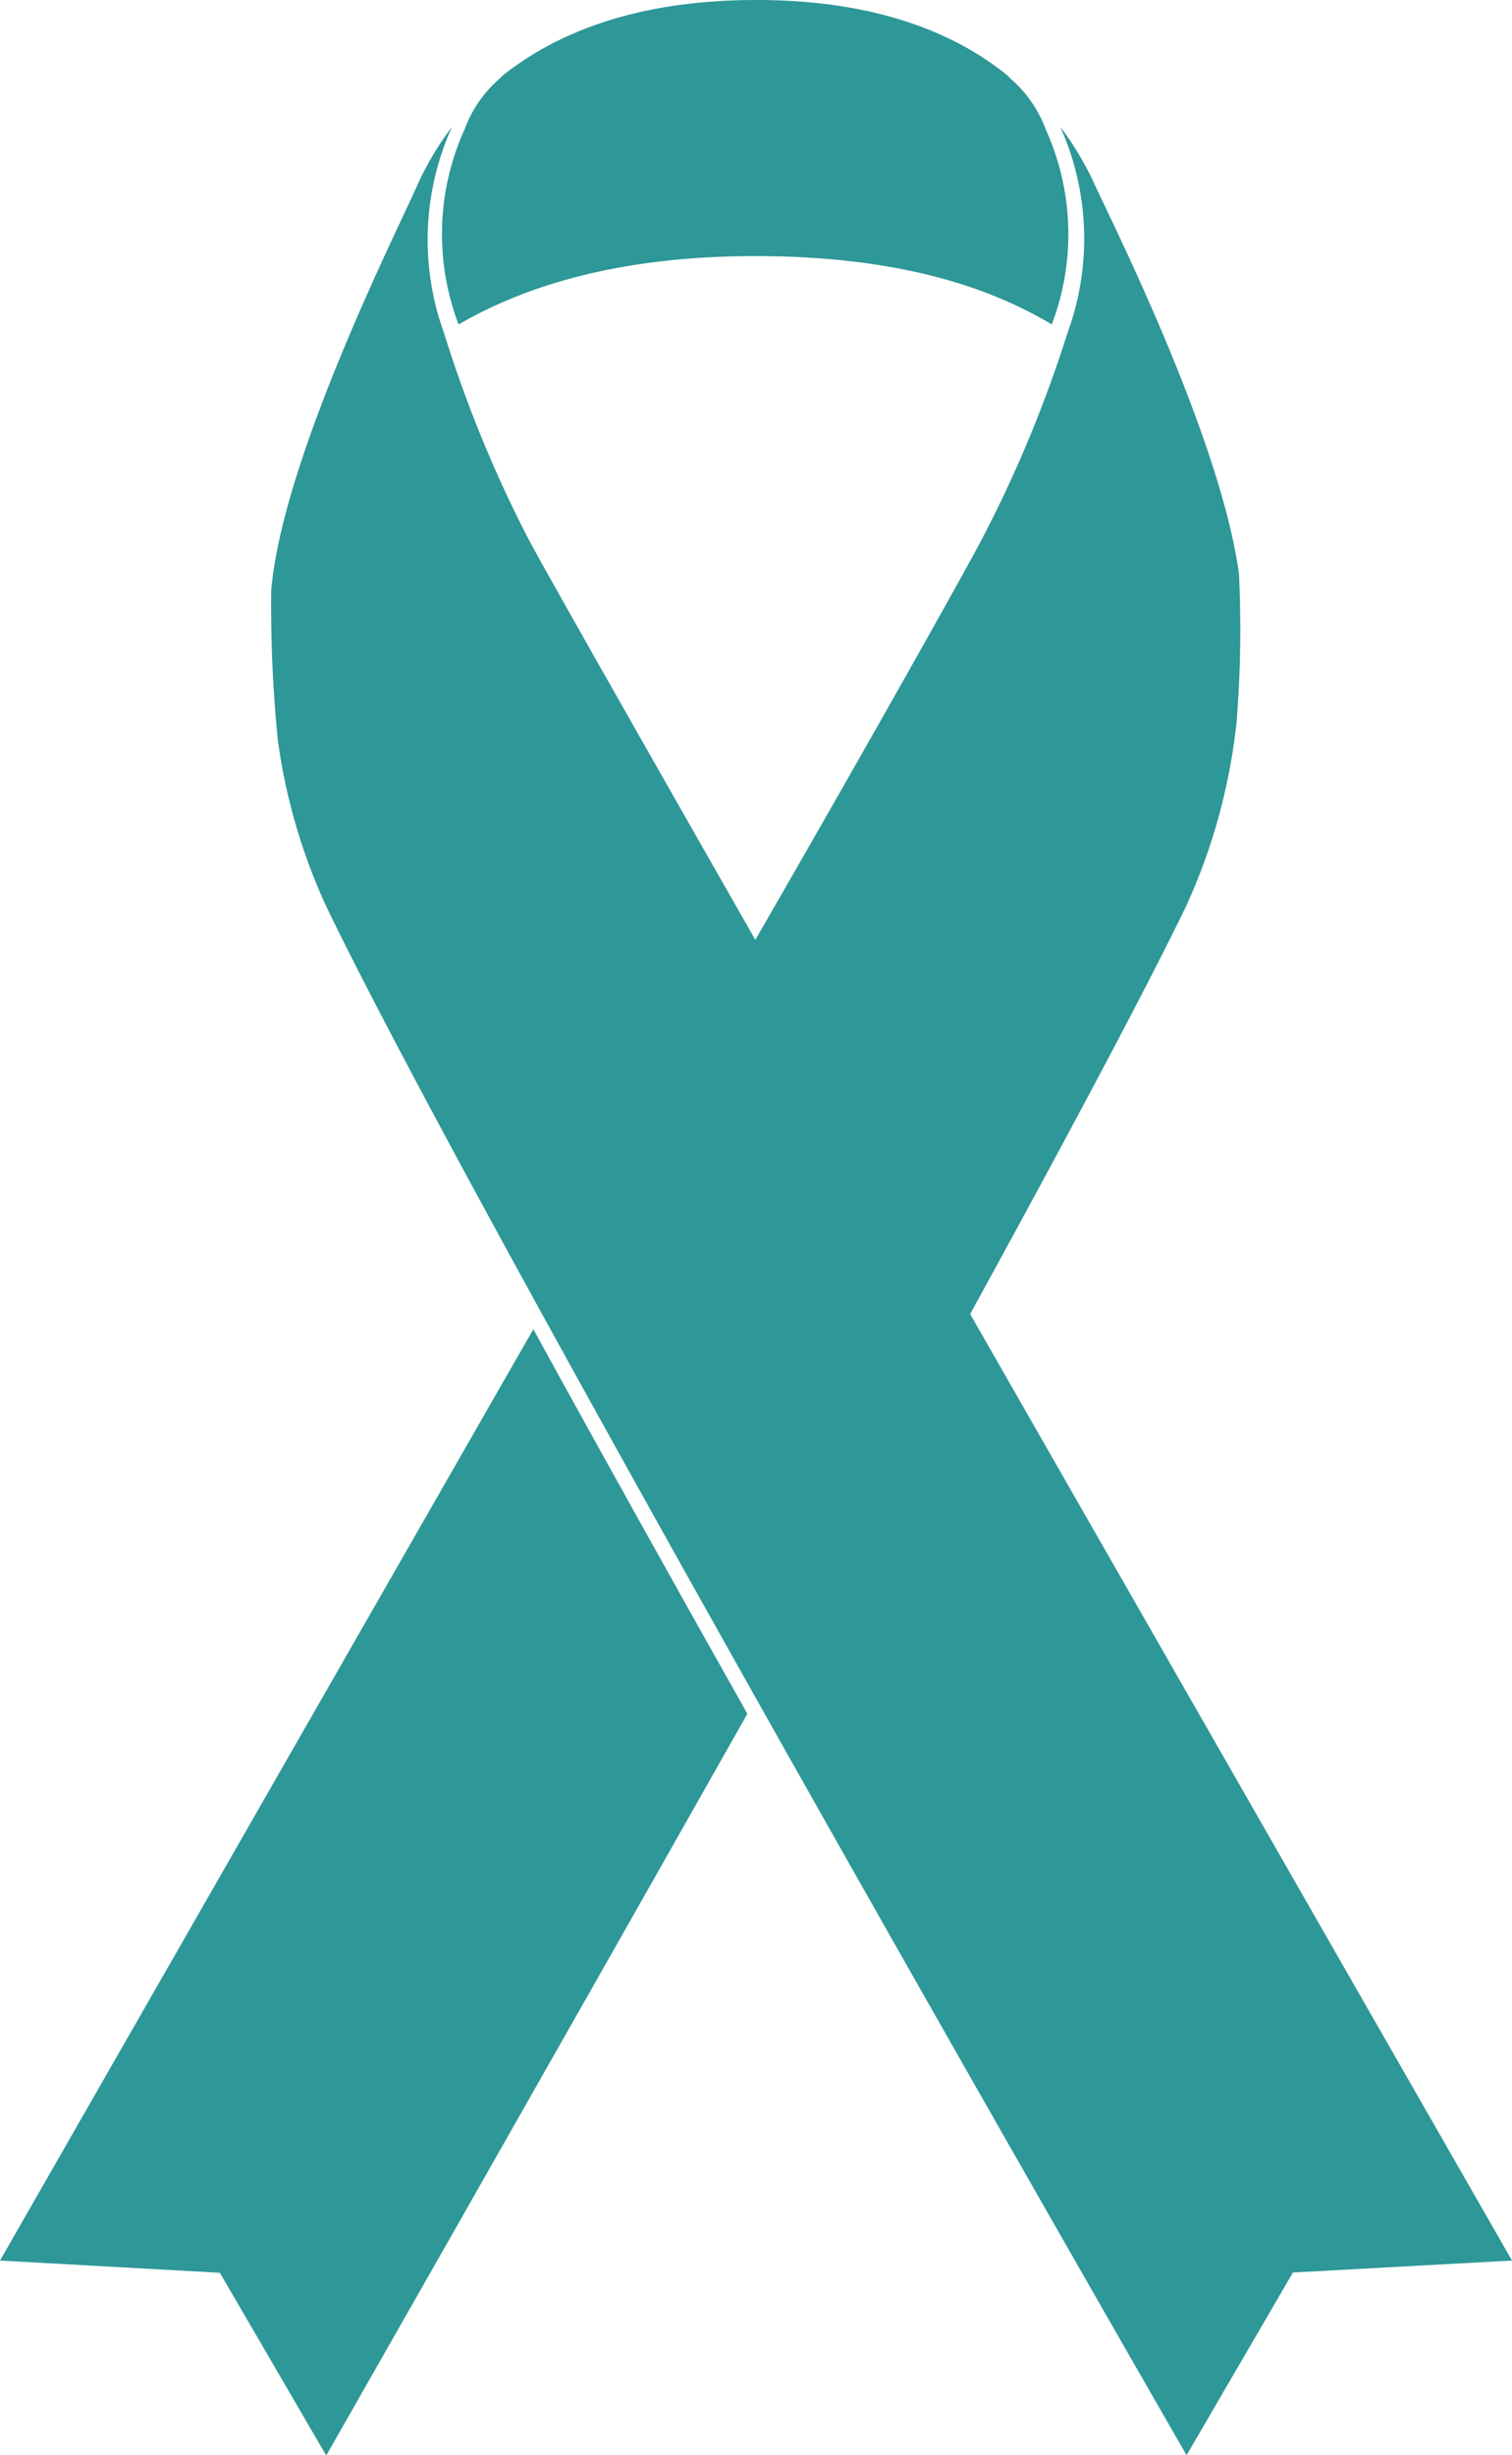 <svg xmlns="http://www.w3.org/2000/svg" viewBox="0 0 56.87 92.32"><defs><style>.cls-1{fill:#2e9797;}</style></defs><title>Asset 1</title><g id="Layer_2" data-name="Layer 2"><g id="Layer_1-2" data-name="Layer 1"><path class="cls-1" d="M17.25,12.2c2.62-1.52,6.2-2.57,11.15-2.57h0c5,0,8.54,1,11.16,2.57a9.55,9.55,0,0,0-.23-7.34,4.61,4.61,0,0,0-1.44-2l.14.09C36.14,1.36,33.15,0,28.45,0h0C23.7,0,20.7,1.37,18.77,2.95l.15-.1a4.6,4.6,0,0,0-1.44,2A9.54,9.54,0,0,0,17.25,12.2Z"/><path class="cls-1" d="M36.49,49.41c3.39-6.18,6.57-12.12,8.12-15.33a22.34,22.34,0,0,0,1.9-6.92,43.54,43.54,0,0,0,.09-5.6c-.71-5.1-4.71-13.07-5.44-14.65a11.43,11.43,0,0,0-1.28-2.14,10.29,10.29,0,0,1,.27,7.75A47.7,47.7,0,0,1,37,20.14c-.37.75-4,7.24-8.59,15.2-4.71-8.26-8.22-14.44-8.6-15.2a47.74,47.74,0,0,1-3.11-7.62A10.3,10.3,0,0,1,17,4.77a11.43,11.43,0,0,0-1.28,2.14C15,8.57,10.64,17.16,10.2,22.2a51,51,0,0,0,.25,5.63,22,22,0,0,0,1.82,6.25C18.35,46.7,44.63,92.32,44.63,92.32l4-6.87L56.87,85S46.33,66.61,36.49,49.41Z"/><path class="cls-1" d="M0,85l8.27.46,4,6.87S20,78.79,28.11,64.44c-2.76-4.9-5.54-9.88-8.05-14.46C10.31,67,0,85,0,85Z"/></g></g></svg>